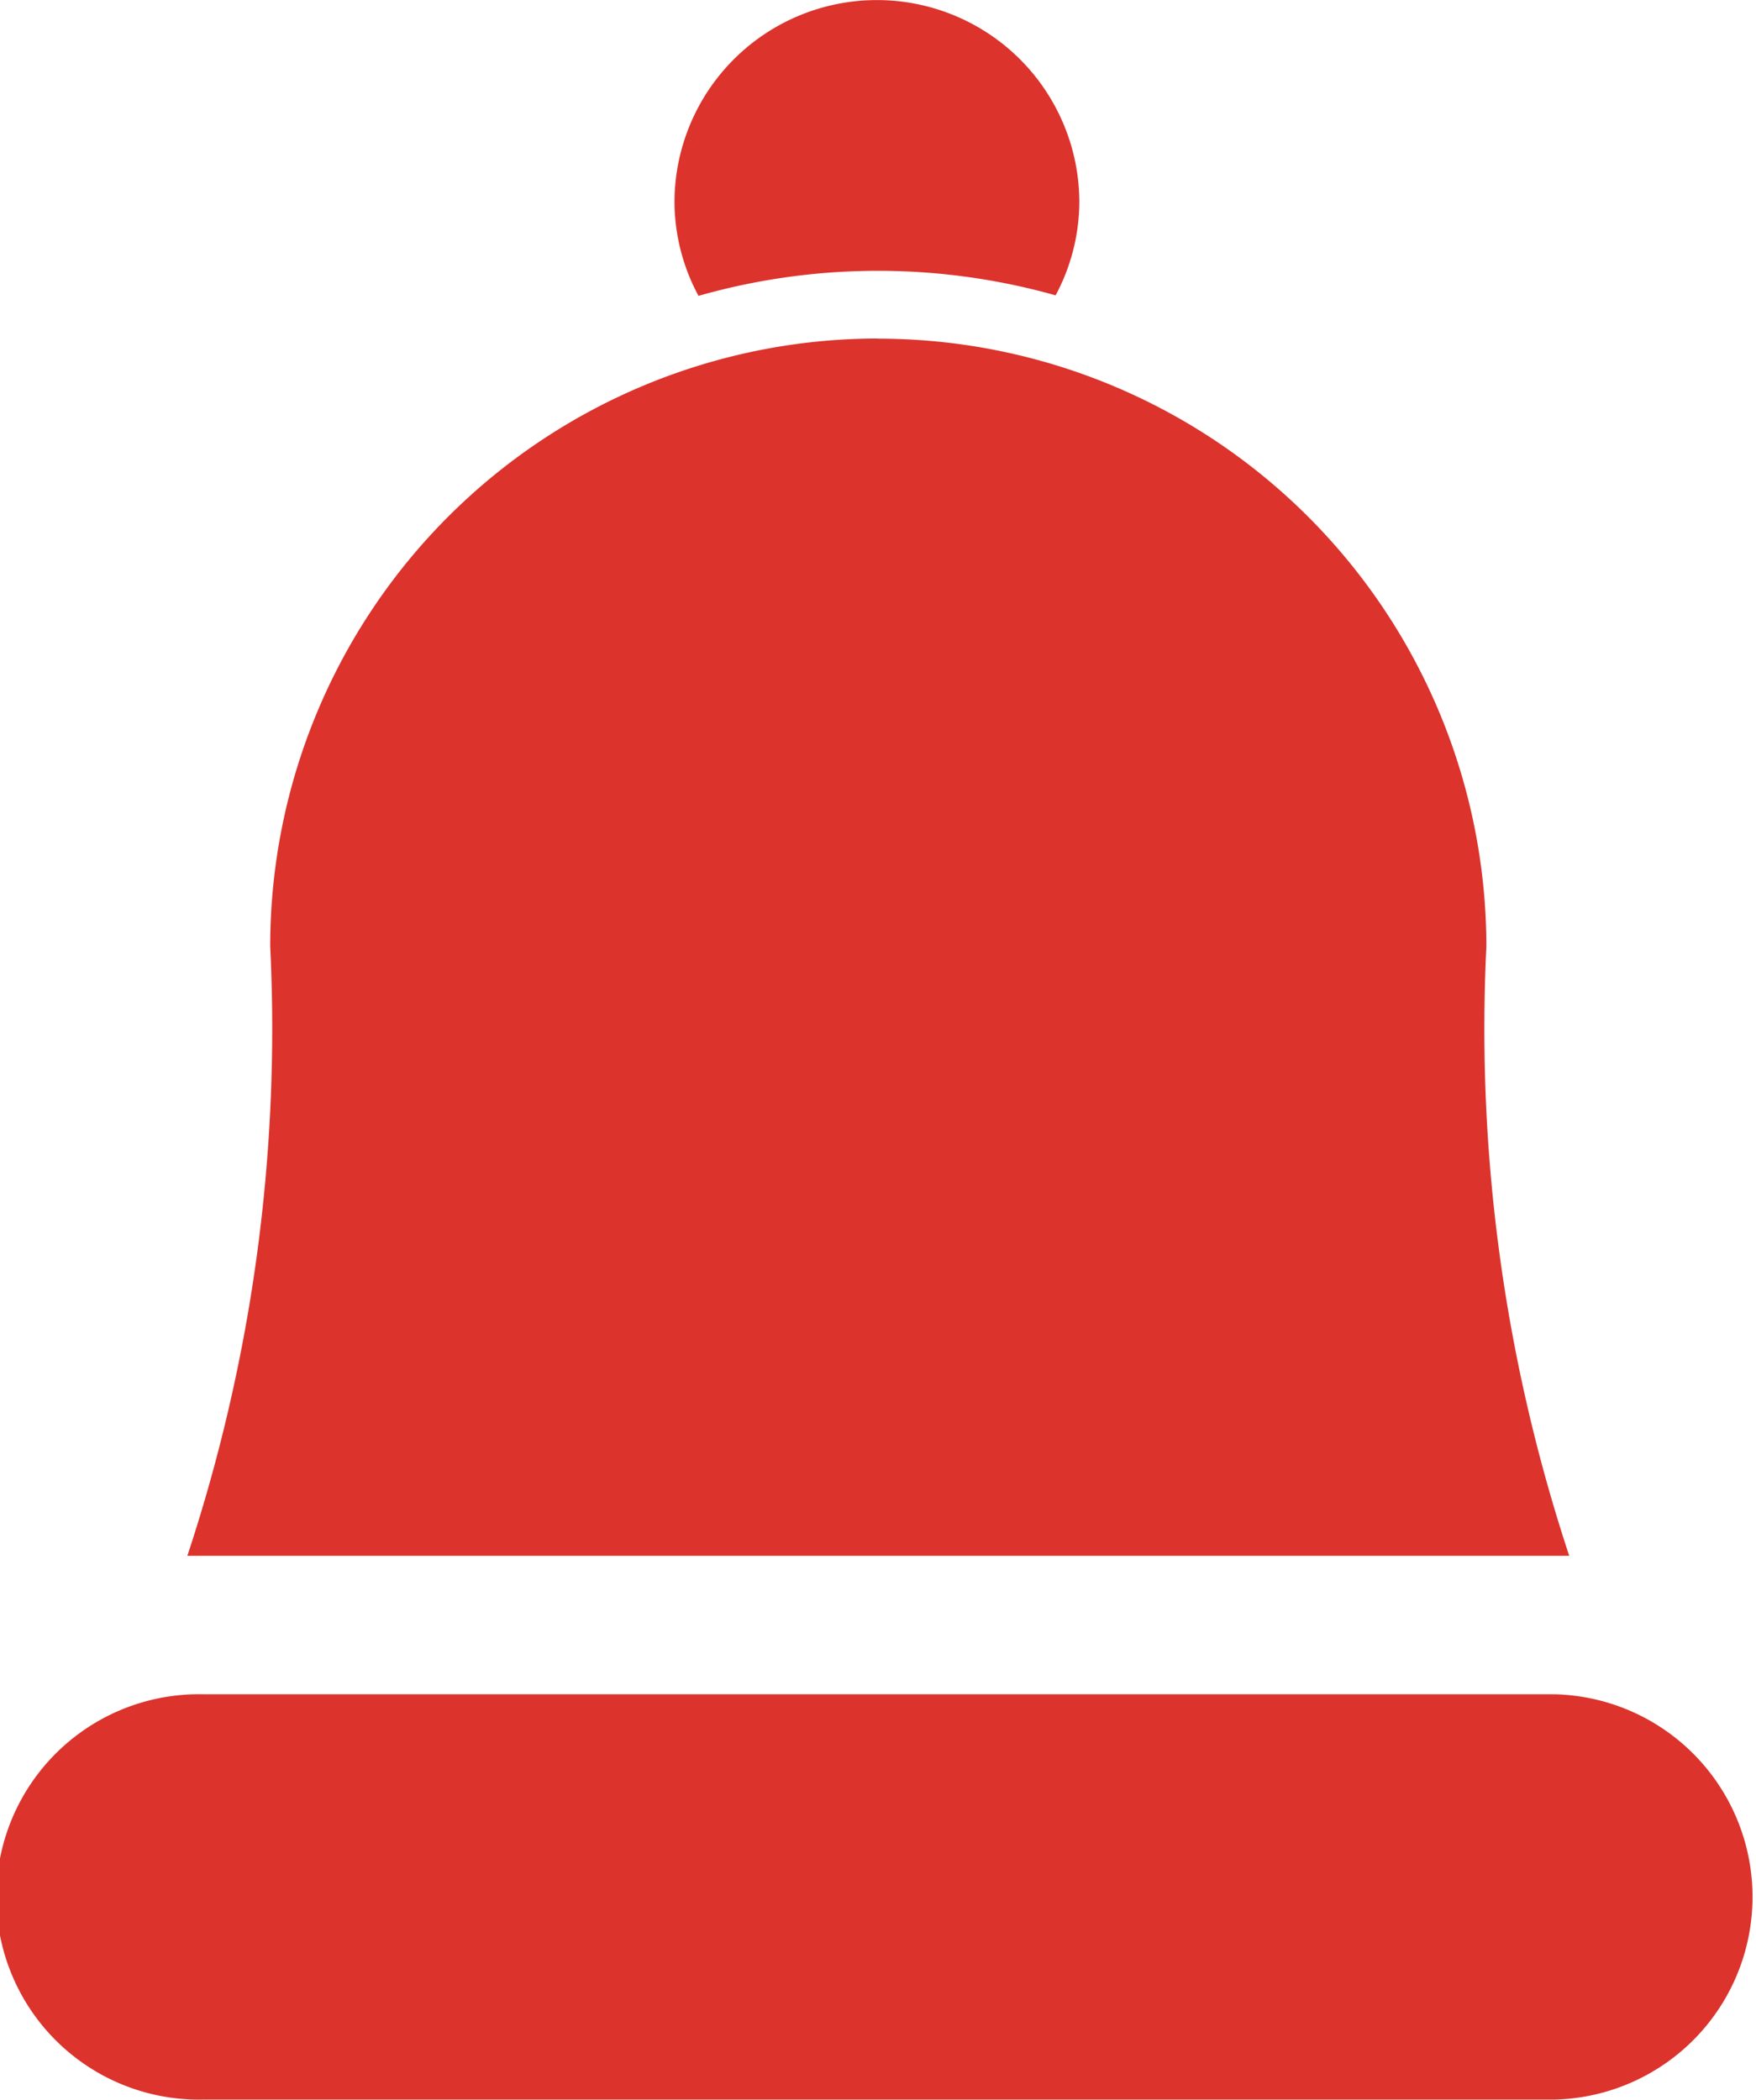 <svg xmlns="http://www.w3.org/2000/svg" width="24.202" height="28.941" viewBox="0 0 24.202 28.941">
  <g id="Notification-Red" transform="translate(-0.794 -288.795)">
    <path id="path831" d="M3.436,291.586a2.751,2.751,0,0,0,.331,1.287,9.031,9.031,0,0,1,4.922-.007,2.752,2.752,0,0,0,.327-1.28,2.79,2.79,0,1,0-5.58,0Z" transform="translate(6.654 0)" fill="#dc332d"/>
    <path id="path833" d="M11.048,290.121A8.379,8.379,0,0,0,2.67,298.5a23.145,23.145,0,0,1-1.142,8.4H20.574a23.144,23.144,0,0,1-1.142-8.4,8.384,8.384,0,0,0-8.384-8.377Z" transform="translate(1.848 3.34)" fill="#dc332d"/>
    <path id="rect835" d="M3.59,295.148a2.794,2.794,0,1,0,0,5.587H22.207a2.794,2.794,0,0,0,0-5.587Z" transform="translate(0 17)" fill="#dc332d"/>
  </g>
</svg>
